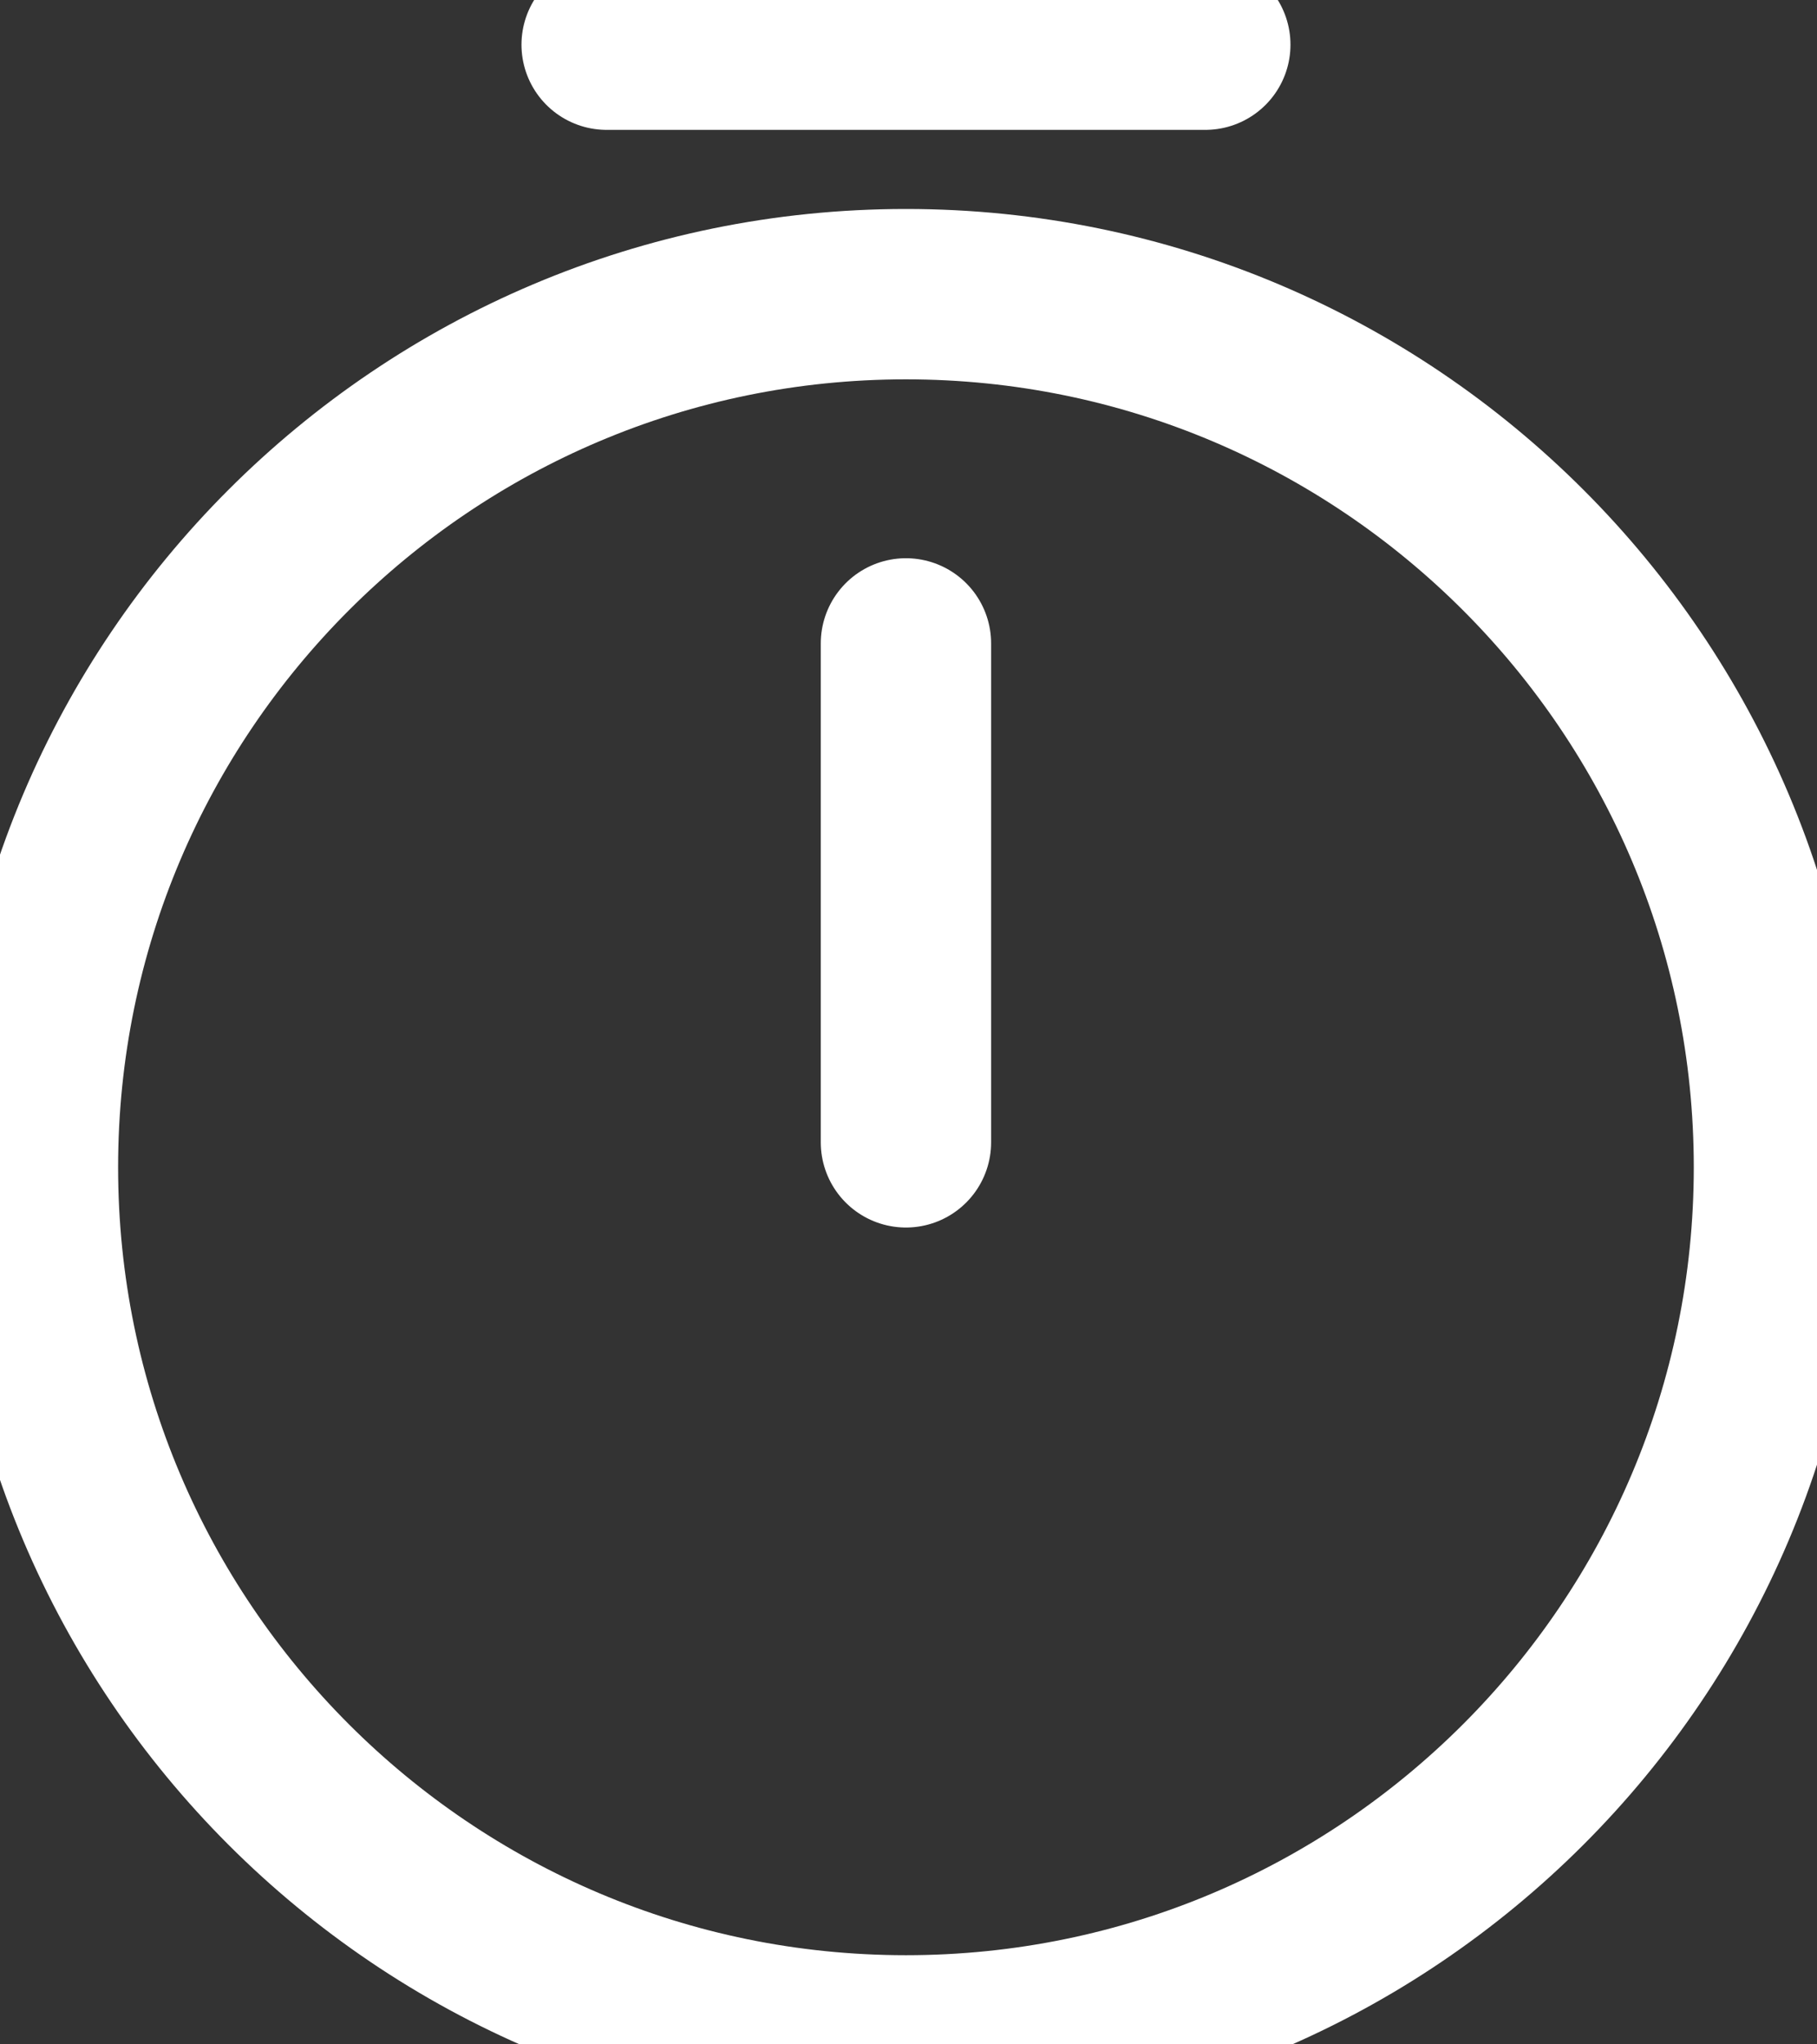 <svg width="32" height="36" viewBox="0 0 32 36" fill="none" xmlns="http://www.w3.org/2000/svg">
<rect x="0" y="0" width="32" height="36" fill="#333333" stroke="none"/>
<path d="M15.955 11.33V20.116M10.684 0.787H21.227M31.33 20.555C31.33 29.042 24.442 35.93 15.955 35.93C7.468 35.93 0.58 29.042 0.58 20.555C0.58 12.068 7.468 5.18 15.955 5.18C24.442 5.18 31.33 12.068 31.33 20.555Z" stroke="white" stroke-width="3" stroke-miterlimit="10" stroke-linecap="round" stroke-linejoin="round"/>
</svg>

